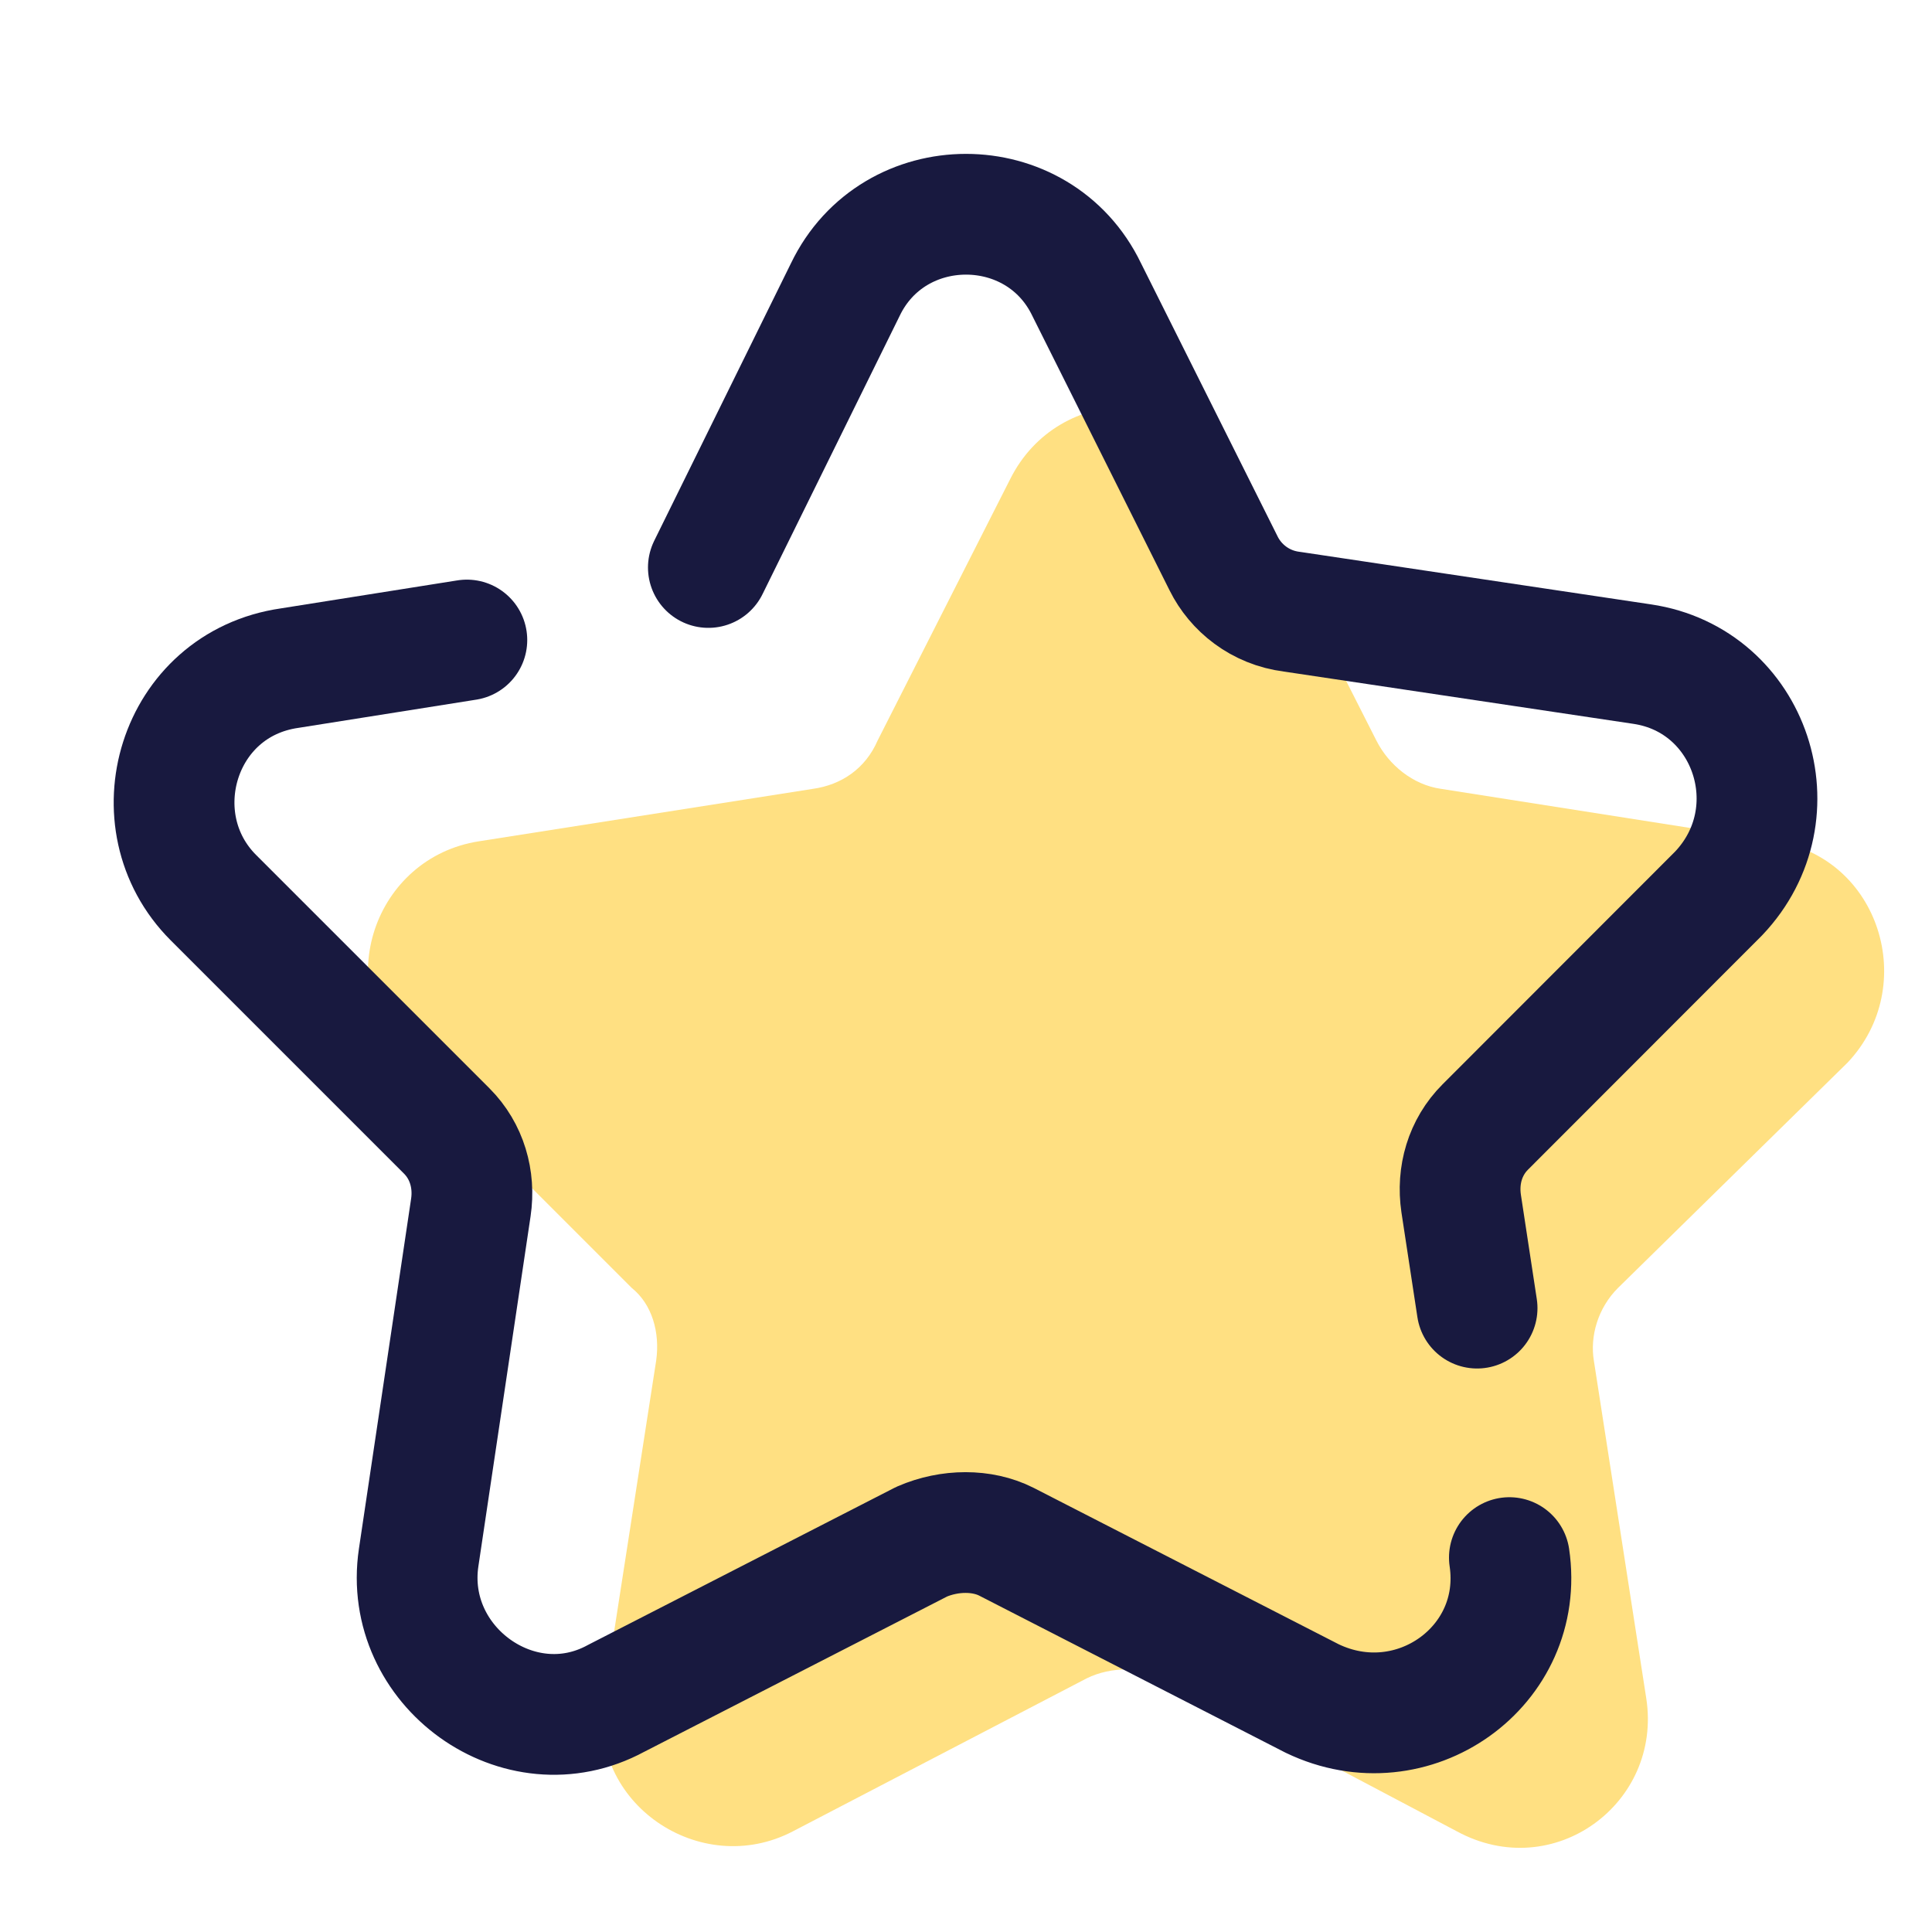 <?xml version="1.0" encoding="UTF-8"?>
<svg xmlns="http://www.w3.org/2000/svg" xmlns:xlink="http://www.w3.org/1999/xlink" width="36pt" height="36pt" viewBox="0 0 36 36" version="1.1">
<g id="surface13147">
<path style=" stroke:none;fill-rule:nonzero;fill:rgb(100%,87.843%,50.98%);fill-opacity:1;" d="M 20.25 31.273 L 14.773 34.125 C 13.051 35.023 10.949 33.602 11.25 31.648 L 12.227 25.352 C 12.301 24.824 12.148 24.301 11.773 24 L 7.574 19.801 C 6.148 18.375 6.977 15.977 8.926 15.676 L 15.148 14.699 C 15.676 14.625 16.125 14.324 16.352 13.801 L 18.824 8.926 C 19.727 7.125 22.273 7.125 23.176 8.926 L 25.648 13.801 C 25.875 14.25 26.324 14.625 26.852 14.699 L 33.074 15.676 C 35.023 15.977 35.773 18.375 34.426 19.801 L 30.148 24 C 29.773 24.375 29.625 24.898 29.699 25.352 L 30.676 31.648 C 30.977 33.602 28.949 35.102 27.148 34.125 L 21.75 31.273 C 21.301 31.051 20.699 31.051 20.25 31.273 Z M 20.25 31.273 "/>
<path style="fill:none;stroke-width:3;stroke-linecap:round;stroke-linejoin:round;stroke:rgb(9.412%,9.804%,24.706%);stroke-opacity:1;stroke-miterlimit:4;" d="M 37.5 38.698 C 37.901 41.401 35.099 43.401 32.599 42.198 L 25 38.302 C 24.401 38 23.599 38 22.901 38.302 L 15.302 42.198 C 12.901 43.5 10 41.401 10.401 38.698 L 11.698 30 C 11.802 29.302 11.599 28.599 11.099 28.099 L 5.302 22.302 C 3.401 20.401 4.401 17 7.198 16.599 L 11.599 15.901 " transform="matrix(0.75,0,0,0.75,0,0)"/>
<path style="fill:none;stroke-width:3;stroke-linecap:round;stroke-linejoin:round;stroke:rgb(9.412%,9.804%,24.706%);stroke-opacity:1;stroke-miterlimit:4;" d="M 17.599 14.099 L 21 7.198 C 22.198 4.698 25.802 4.698 27 7.198 L 30.401 14 C 30.698 14.599 31.302 15.099 32.099 15.198 L 40.802 16.5 C 43.5 16.901 44.599 20.198 42.698 22.198 L 36.901 28 C 36.401 28.5 36.198 29.198 36.302 29.901 L 36.698 32.5 " transform="matrix(0.75,0,0,0.75,0,0)"/>
</g>
</svg>
